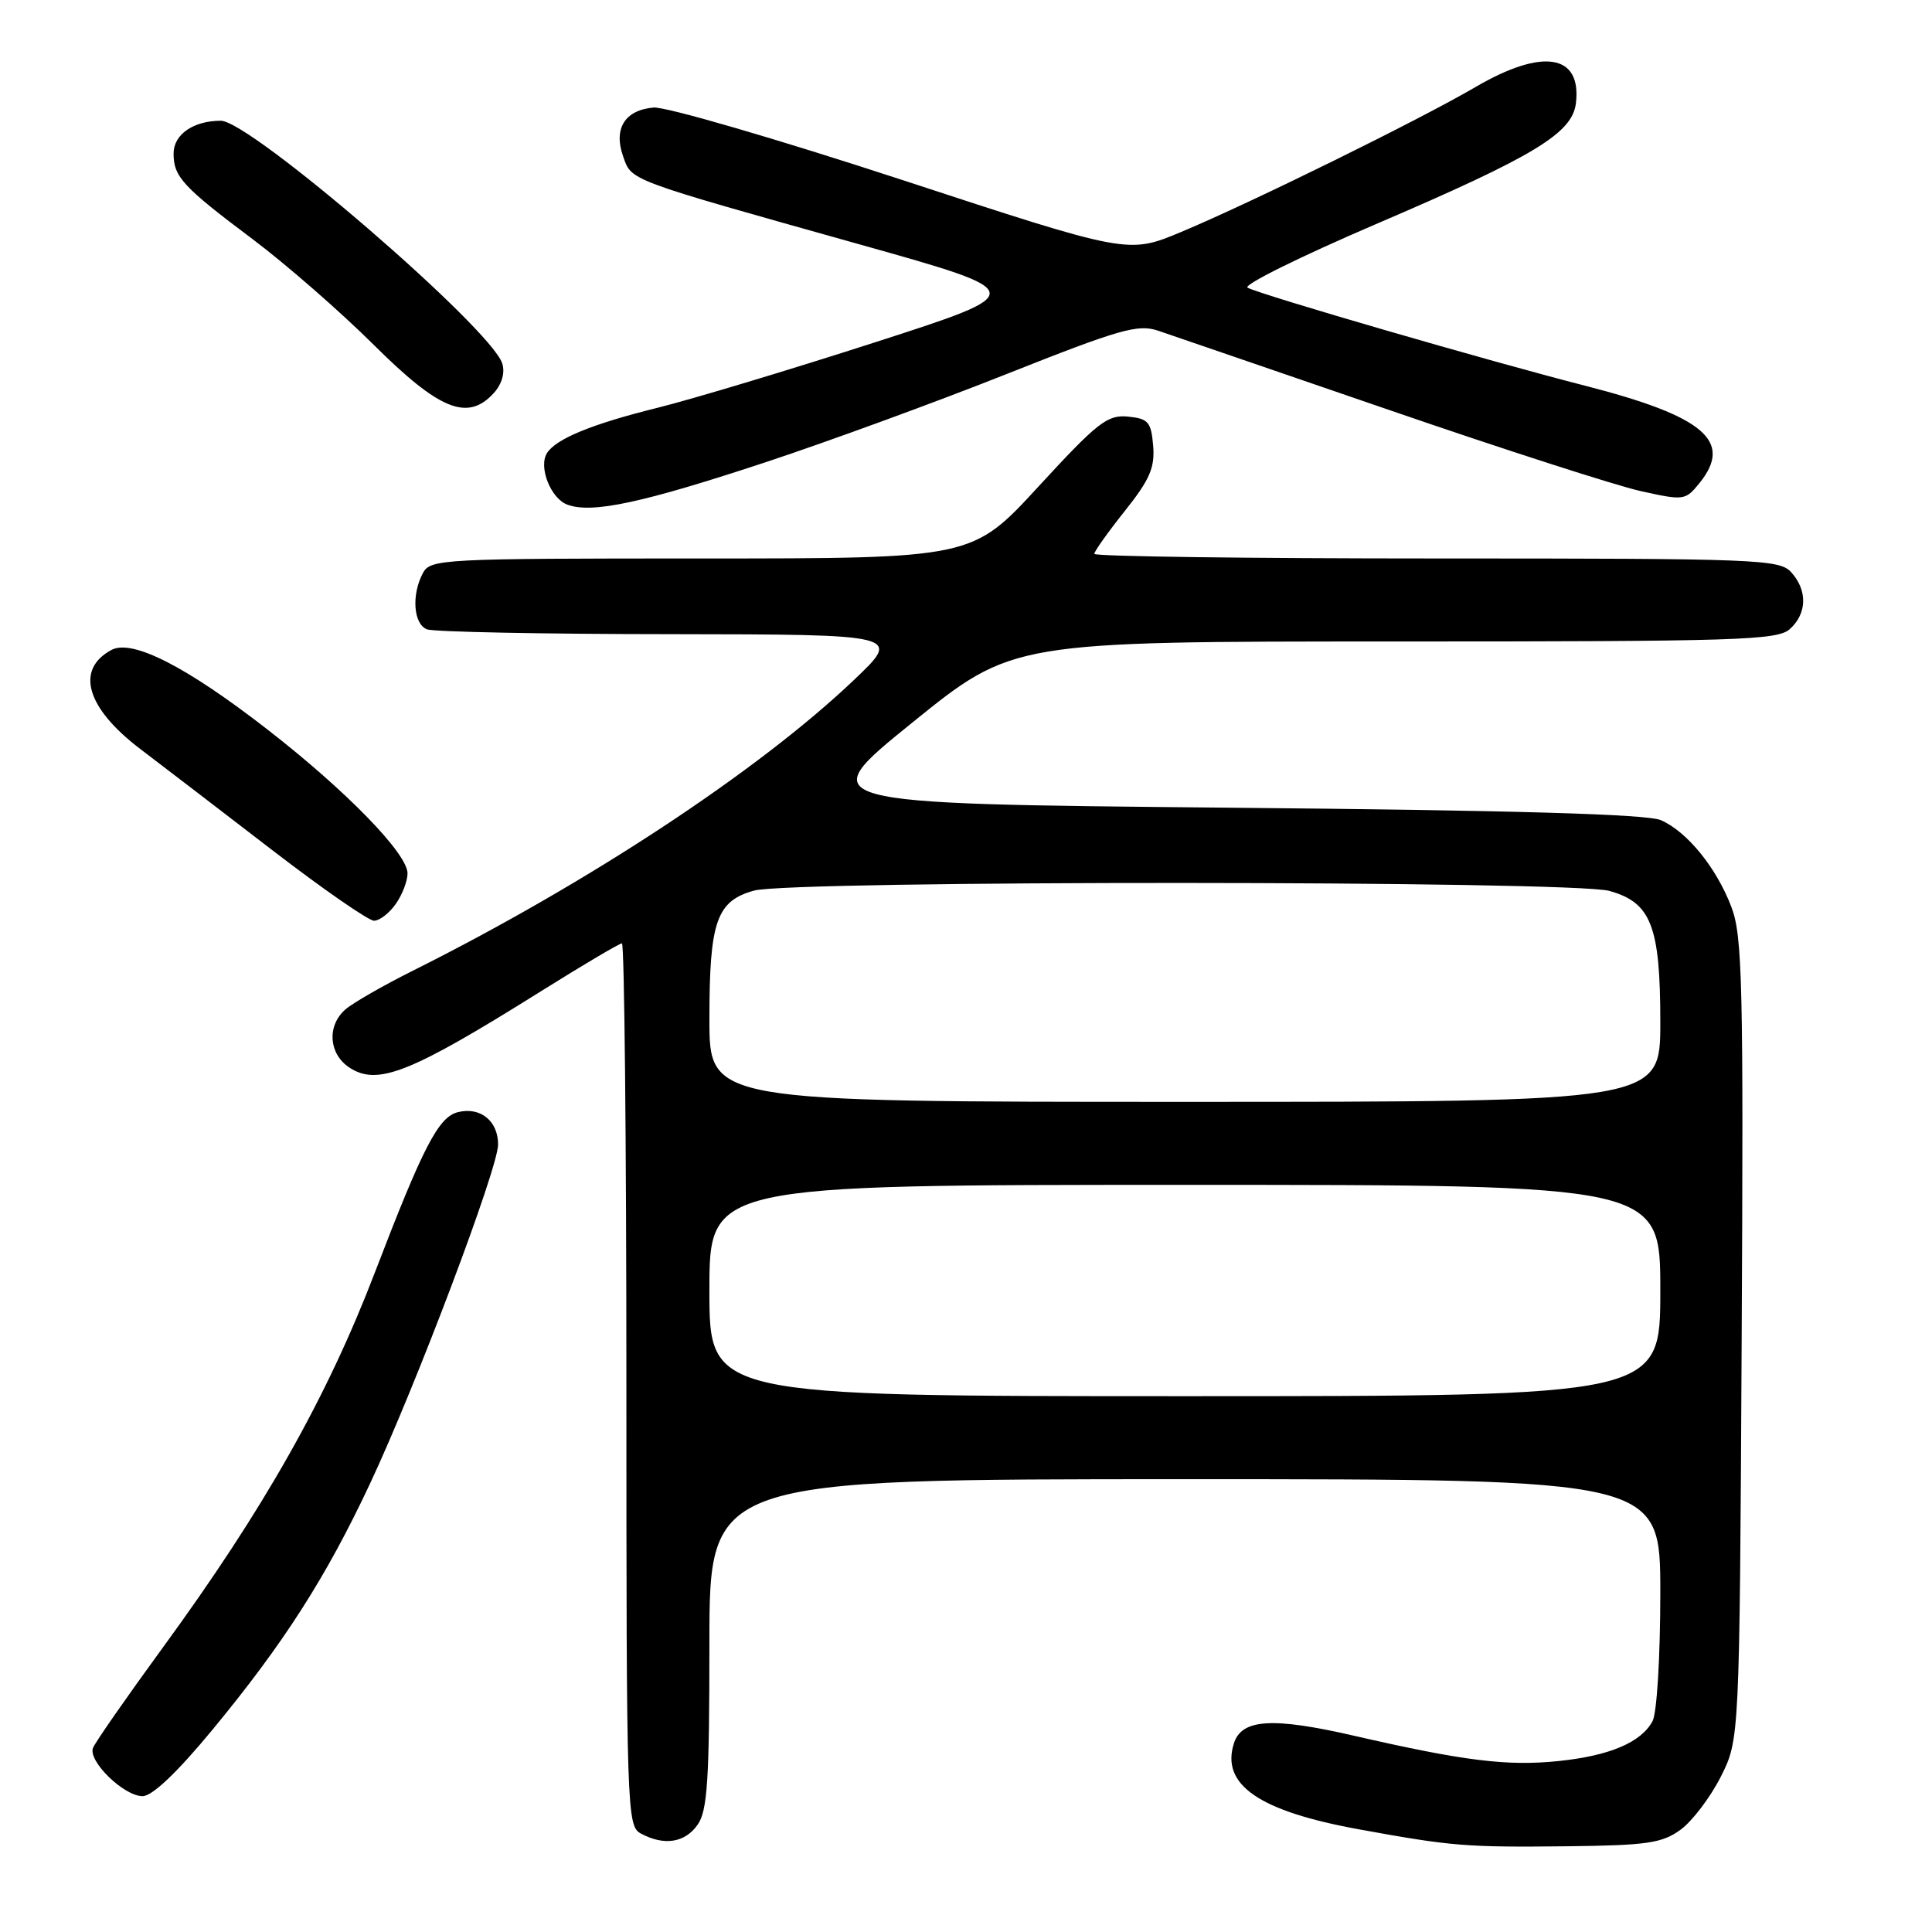 <?xml version="1.0" encoding="UTF-8" standalone="no"?>
<!DOCTYPE svg PUBLIC "-//W3C//DTD SVG 1.1//EN" "http://www.w3.org/Graphics/SVG/1.1/DTD/svg11.dtd" >
<svg xmlns="http://www.w3.org/2000/svg" xmlns:xlink="http://www.w3.org/1999/xlink" version="1.1" viewBox="0 0 256 256">
 <g >
 <path fill="currentColor"
d=" M 222.68 242.45 C 224.23 241.32 226.62 238.17 228.00 235.45 C 230.50 230.50 230.50 230.50 230.78 177.50 C 231.03 130.48 230.88 124.02 229.43 120.21 C 227.46 115.01 223.59 110.23 220.09 108.68 C 218.29 107.88 200.70 107.37 162.54 107.02 C 107.58 106.50 107.58 106.50 120.88 95.75 C 134.17 85.00 134.17 85.00 184.76 85.00 C 230.42 85.00 235.52 84.84 237.17 83.35 C 239.45 81.29 239.52 78.23 237.35 75.83 C 235.79 74.11 233.00 74.00 190.35 74.00 C 165.41 74.00 145.00 73.73 145.00 73.39 C 145.00 73.06 146.82 70.50 149.05 67.70 C 152.35 63.56 153.04 61.96 152.80 59.06 C 152.53 55.90 152.16 55.47 149.45 55.20 C 146.74 54.94 145.44 55.95 137.62 64.45 C 128.84 74.00 128.84 74.00 92.96 74.00 C 58.50 74.00 57.03 74.08 56.04 75.93 C 54.50 78.81 54.78 82.70 56.58 83.39 C 57.45 83.73 71.96 84.02 88.83 84.03 C 119.50 84.07 119.50 84.07 113.11 90.14 C 100.44 102.18 77.92 117.02 54.71 128.62 C 50.75 130.60 46.71 132.92 45.75 133.77 C 43.29 135.94 43.56 139.66 46.30 141.46 C 50.04 143.91 54.36 142.19 71.66 131.36 C 77.25 127.86 82.08 125.00 82.41 125.00 C 82.73 125.00 83.00 151.31 83.00 183.46 C 83.00 240.24 83.06 241.96 84.93 242.96 C 88.01 244.61 90.76 244.18 92.44 241.78 C 93.74 239.93 94.00 235.87 94.00 217.78 C 94.00 196.00 94.00 196.00 157.00 196.00 C 220.00 196.00 220.00 196.00 220.00 211.07 C 220.00 219.49 219.55 226.98 218.97 228.06 C 217.46 230.88 213.28 232.65 206.50 233.35 C 199.72 234.05 193.93 233.33 179.44 230.00 C 168.61 227.51 164.53 227.76 163.50 231.00 C 161.75 236.50 166.83 239.99 180.09 242.40 C 192.38 244.64 194.29 244.79 207.68 244.64 C 218.24 244.52 220.23 244.23 222.68 242.45 Z  M 28.11 229.25 C 37.57 217.80 43.19 209.03 49.01 196.63 C 55.09 183.69 66.00 154.80 66.00 151.65 C 66.00 148.52 63.64 146.62 60.66 147.37 C 58.10 148.01 56.05 151.97 49.70 168.54 C 43.32 185.20 34.94 200.02 21.51 218.40 C 16.73 224.95 12.60 230.89 12.32 231.61 C 11.65 233.36 16.41 238.00 18.89 238.00 C 20.17 238.00 23.45 234.89 28.11 229.25 Z  M 52.44 119.78 C 53.30 118.56 54.00 116.74 54.00 115.73 C 54.00 113.12 45.93 104.82 35.50 96.71 C 24.70 88.31 17.52 84.65 14.77 86.12 C 9.94 88.71 11.44 93.83 18.62 99.27 C 21.68 101.60 29.60 107.66 36.21 112.75 C 42.83 117.84 48.84 122.00 49.56 122.00 C 50.29 122.00 51.59 121.00 52.44 119.78 Z  M 101.50 61.23 C 109.75 58.50 124.13 53.24 133.46 49.53 C 148.40 43.60 150.79 42.92 153.46 43.82 C 155.13 44.39 168.88 49.10 184.00 54.30 C 199.12 59.51 214.15 64.35 217.39 65.07 C 223.12 66.34 223.32 66.32 225.18 64.02 C 229.70 58.45 225.82 55.16 210.00 51.10 C 197.25 47.84 167.17 39.10 165.31 38.12 C 164.66 37.77 172.31 33.99 182.31 29.70 C 203.36 20.68 208.36 17.65 208.82 13.65 C 209.58 7.16 204.38 6.34 195.50 11.54 C 188.05 15.89 165.87 26.82 156.50 30.74 C 149.50 33.67 149.50 33.67 119.50 23.83 C 103.00 18.43 88.20 14.11 86.60 14.25 C 82.81 14.58 81.27 17.03 82.56 20.70 C 83.71 23.98 82.89 23.68 114.00 32.41 C 136.50 38.73 136.50 38.73 116.00 45.34 C 104.72 48.98 91.70 52.90 87.06 54.05 C 78.42 56.19 73.64 58.16 72.47 60.05 C 71.33 61.90 72.98 66.06 75.18 66.87 C 78.44 68.08 85.13 66.64 101.50 61.23 Z  M 65.44 52.07 C 66.51 50.88 66.94 49.38 66.55 48.16 C 65.07 43.50 33.18 16.00 29.26 16.00 C 25.62 16.00 23.00 17.82 23.00 20.34 C 23.00 23.43 24.22 24.75 33.50 31.71 C 37.90 35.02 45.10 41.30 49.50 45.67 C 58.24 54.37 61.99 55.88 65.44 52.07 Z  M 94.00 171.00 C 94.00 157.00 94.00 157.00 157.00 157.00 C 220.00 157.00 220.00 157.00 220.00 171.00 C 220.00 185.00 220.00 185.00 157.00 185.00 C 94.00 185.00 94.00 185.00 94.00 171.00 Z  M 94.00 135.05 C 94.00 122.09 94.94 119.39 99.91 118.01 C 104.87 116.63 208.27 116.67 213.25 118.05 C 218.79 119.59 220.00 122.72 220.00 135.45 C 220.00 146.00 220.00 146.00 157.00 146.00 C 94.00 146.00 94.00 146.00 94.00 135.05 Z "/>
</g>
</svg>